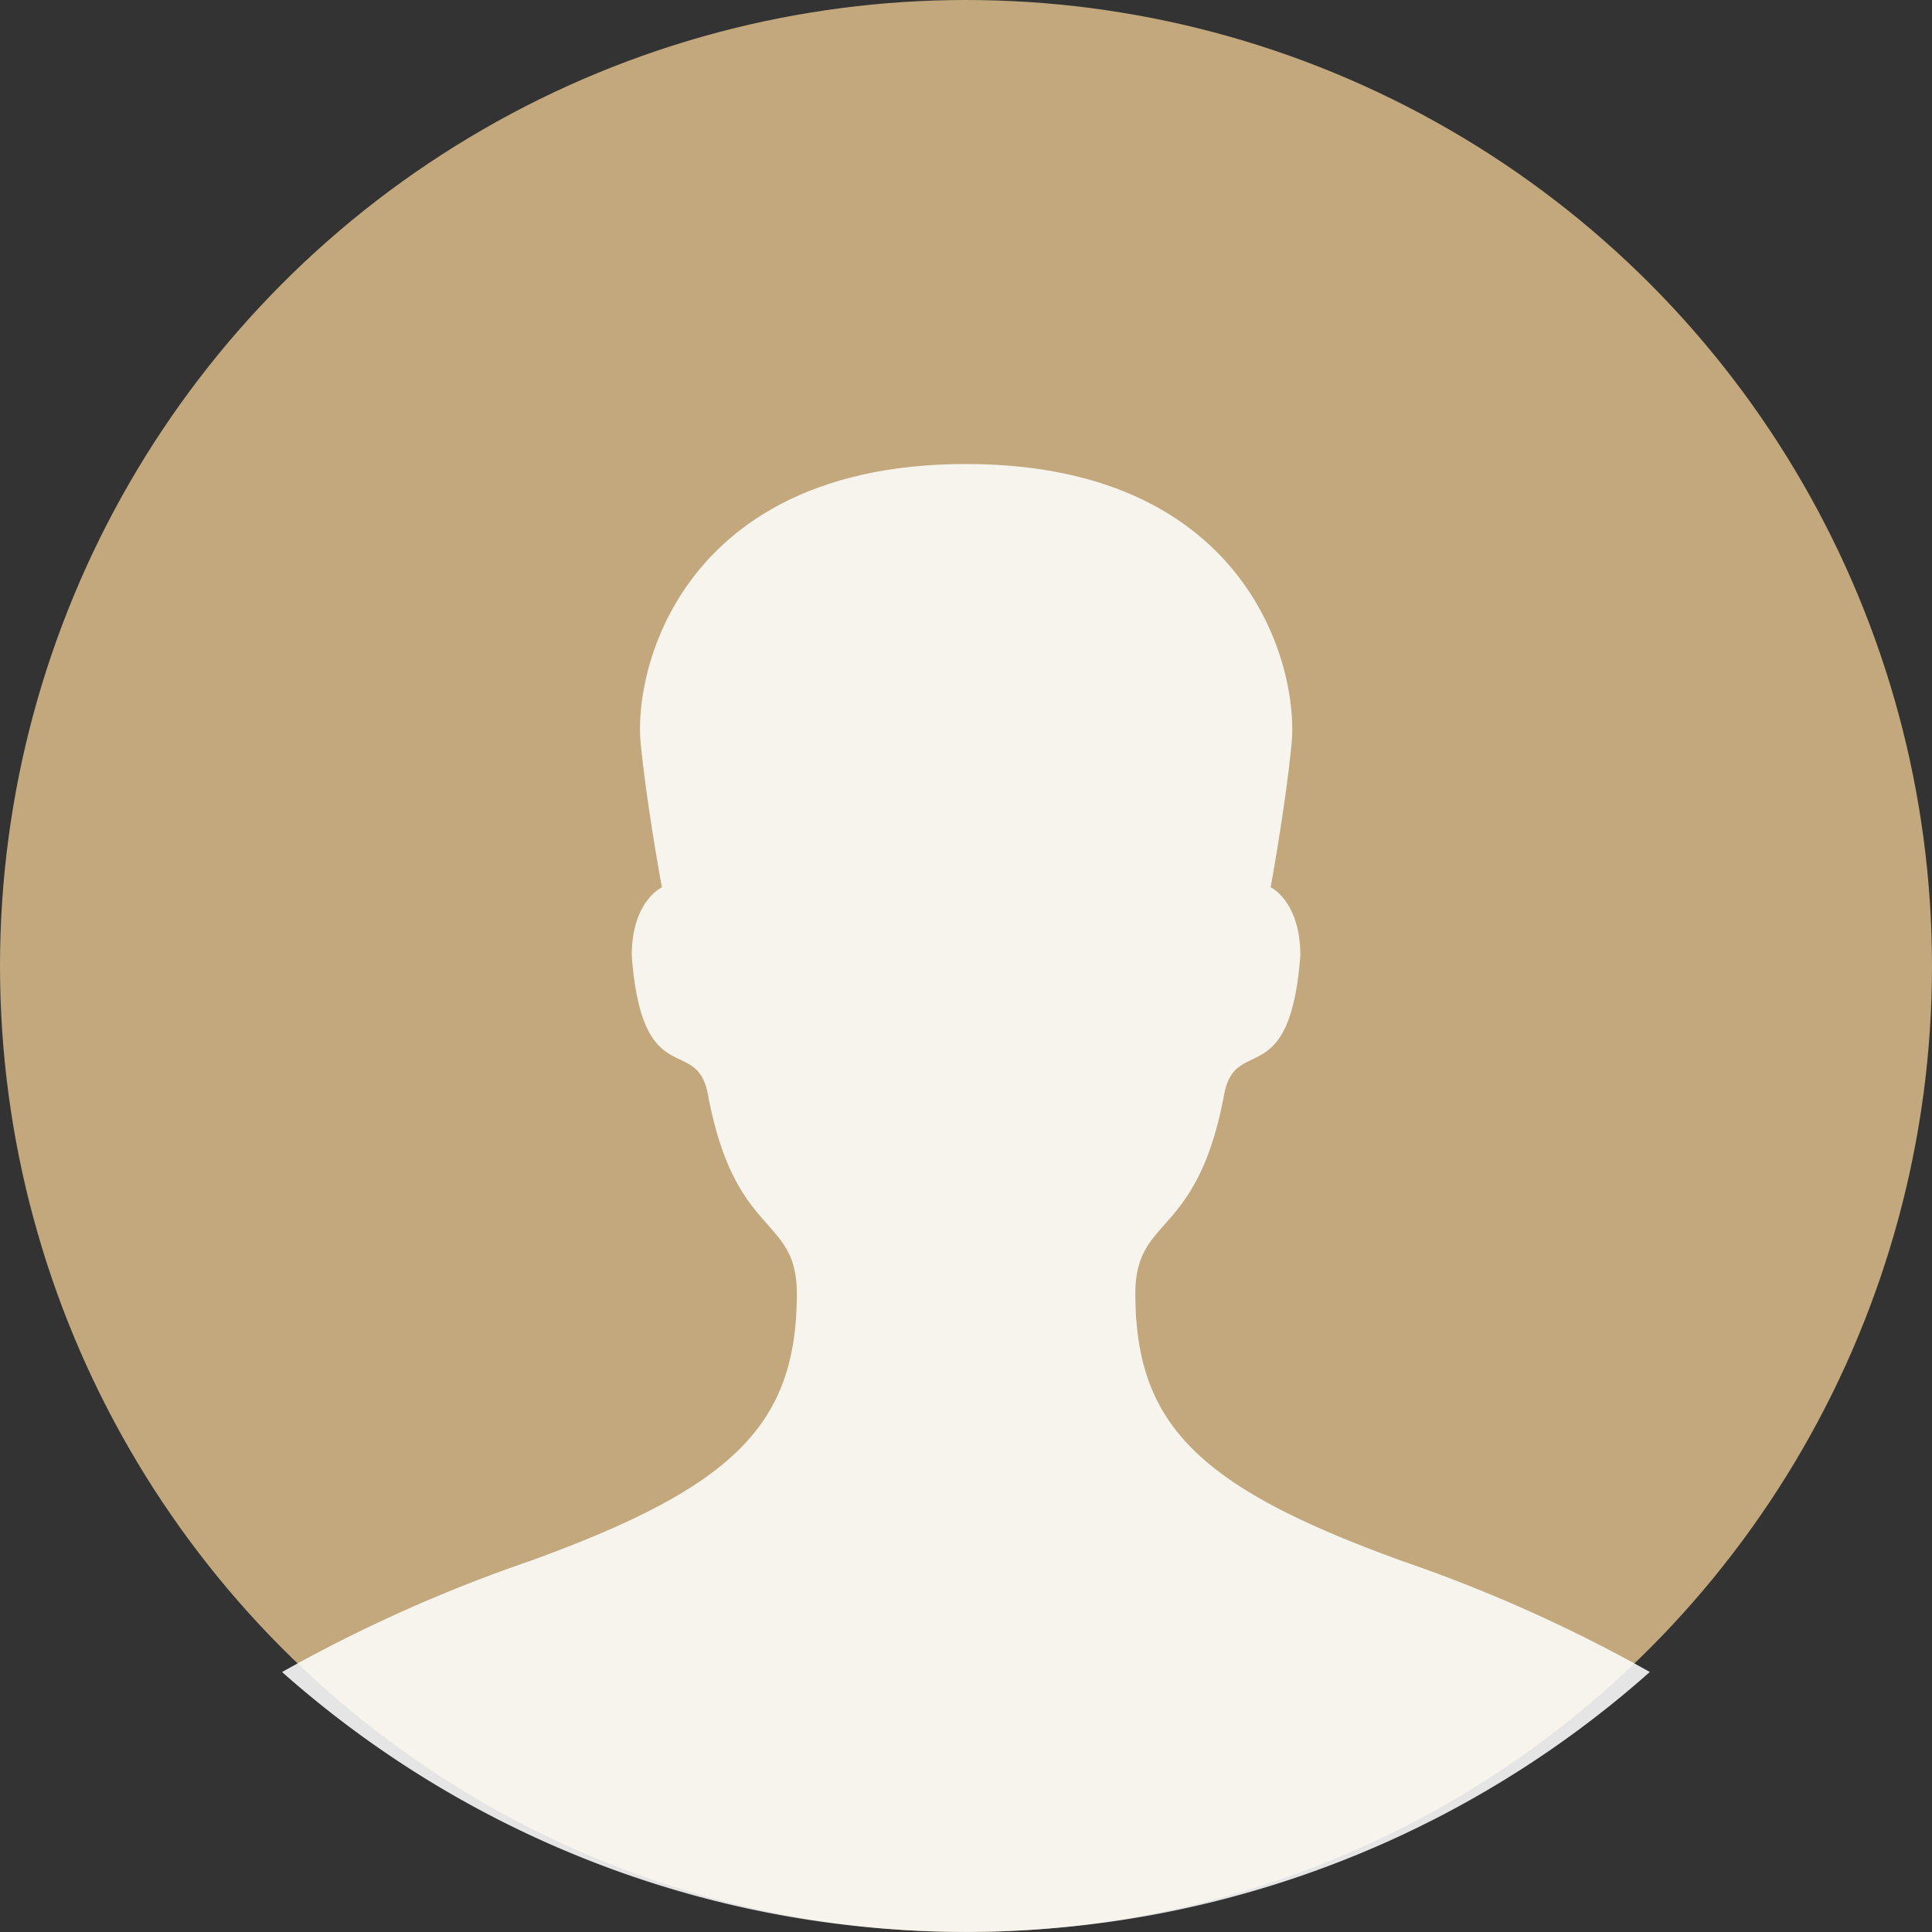 <svg xmlns="http://www.w3.org/2000/svg" width="48" height="48" viewBox="0 0 48 48">
  <rect x="0" y="0" width="48" height="48" fill="#333333" stroke="none"/>
  <g id="ava_primary" transform="translate(-887 -642)">
    <circle id="Ellipse_1428" data-name="Ellipse 1428" cx="24" cy="24" r="24" transform="translate(887 642)" fill="#c2a87c"/>
    <path id="Intersection_1" data-name="Intersection 1" d="M0,30.012a37.127,37.127,0,0,1,6.164-2.76c5.025-1.823,6.625-3.361,6.625-6.643,0-1.969-1.535-1.331-2.209-4.946-.277-1.5-1.629-.023-1.893-3.446,0-1.364.75-1.7.75-1.7S9.061,8.49,8.91,6.938C8.721,5,10.029,0,16.994,0s8.268,5,8.088,6.938c-.15,1.552-.521,3.577-.521,3.577s.738.342.738,1.7c-.264,3.418-1.615,1.95-1.893,3.446C22.73,19.278,21.2,18.64,21.2,20.609c0,3.282,1.6,4.82,6.621,6.643a37.1,37.1,0,0,1,6.16,2.759A25.582,25.582,0,0,1,0,30.012Z" transform="translate(894.008 653.529)" fill="rgba(255,255,255,0.87)"/>
  </g>
</svg>
